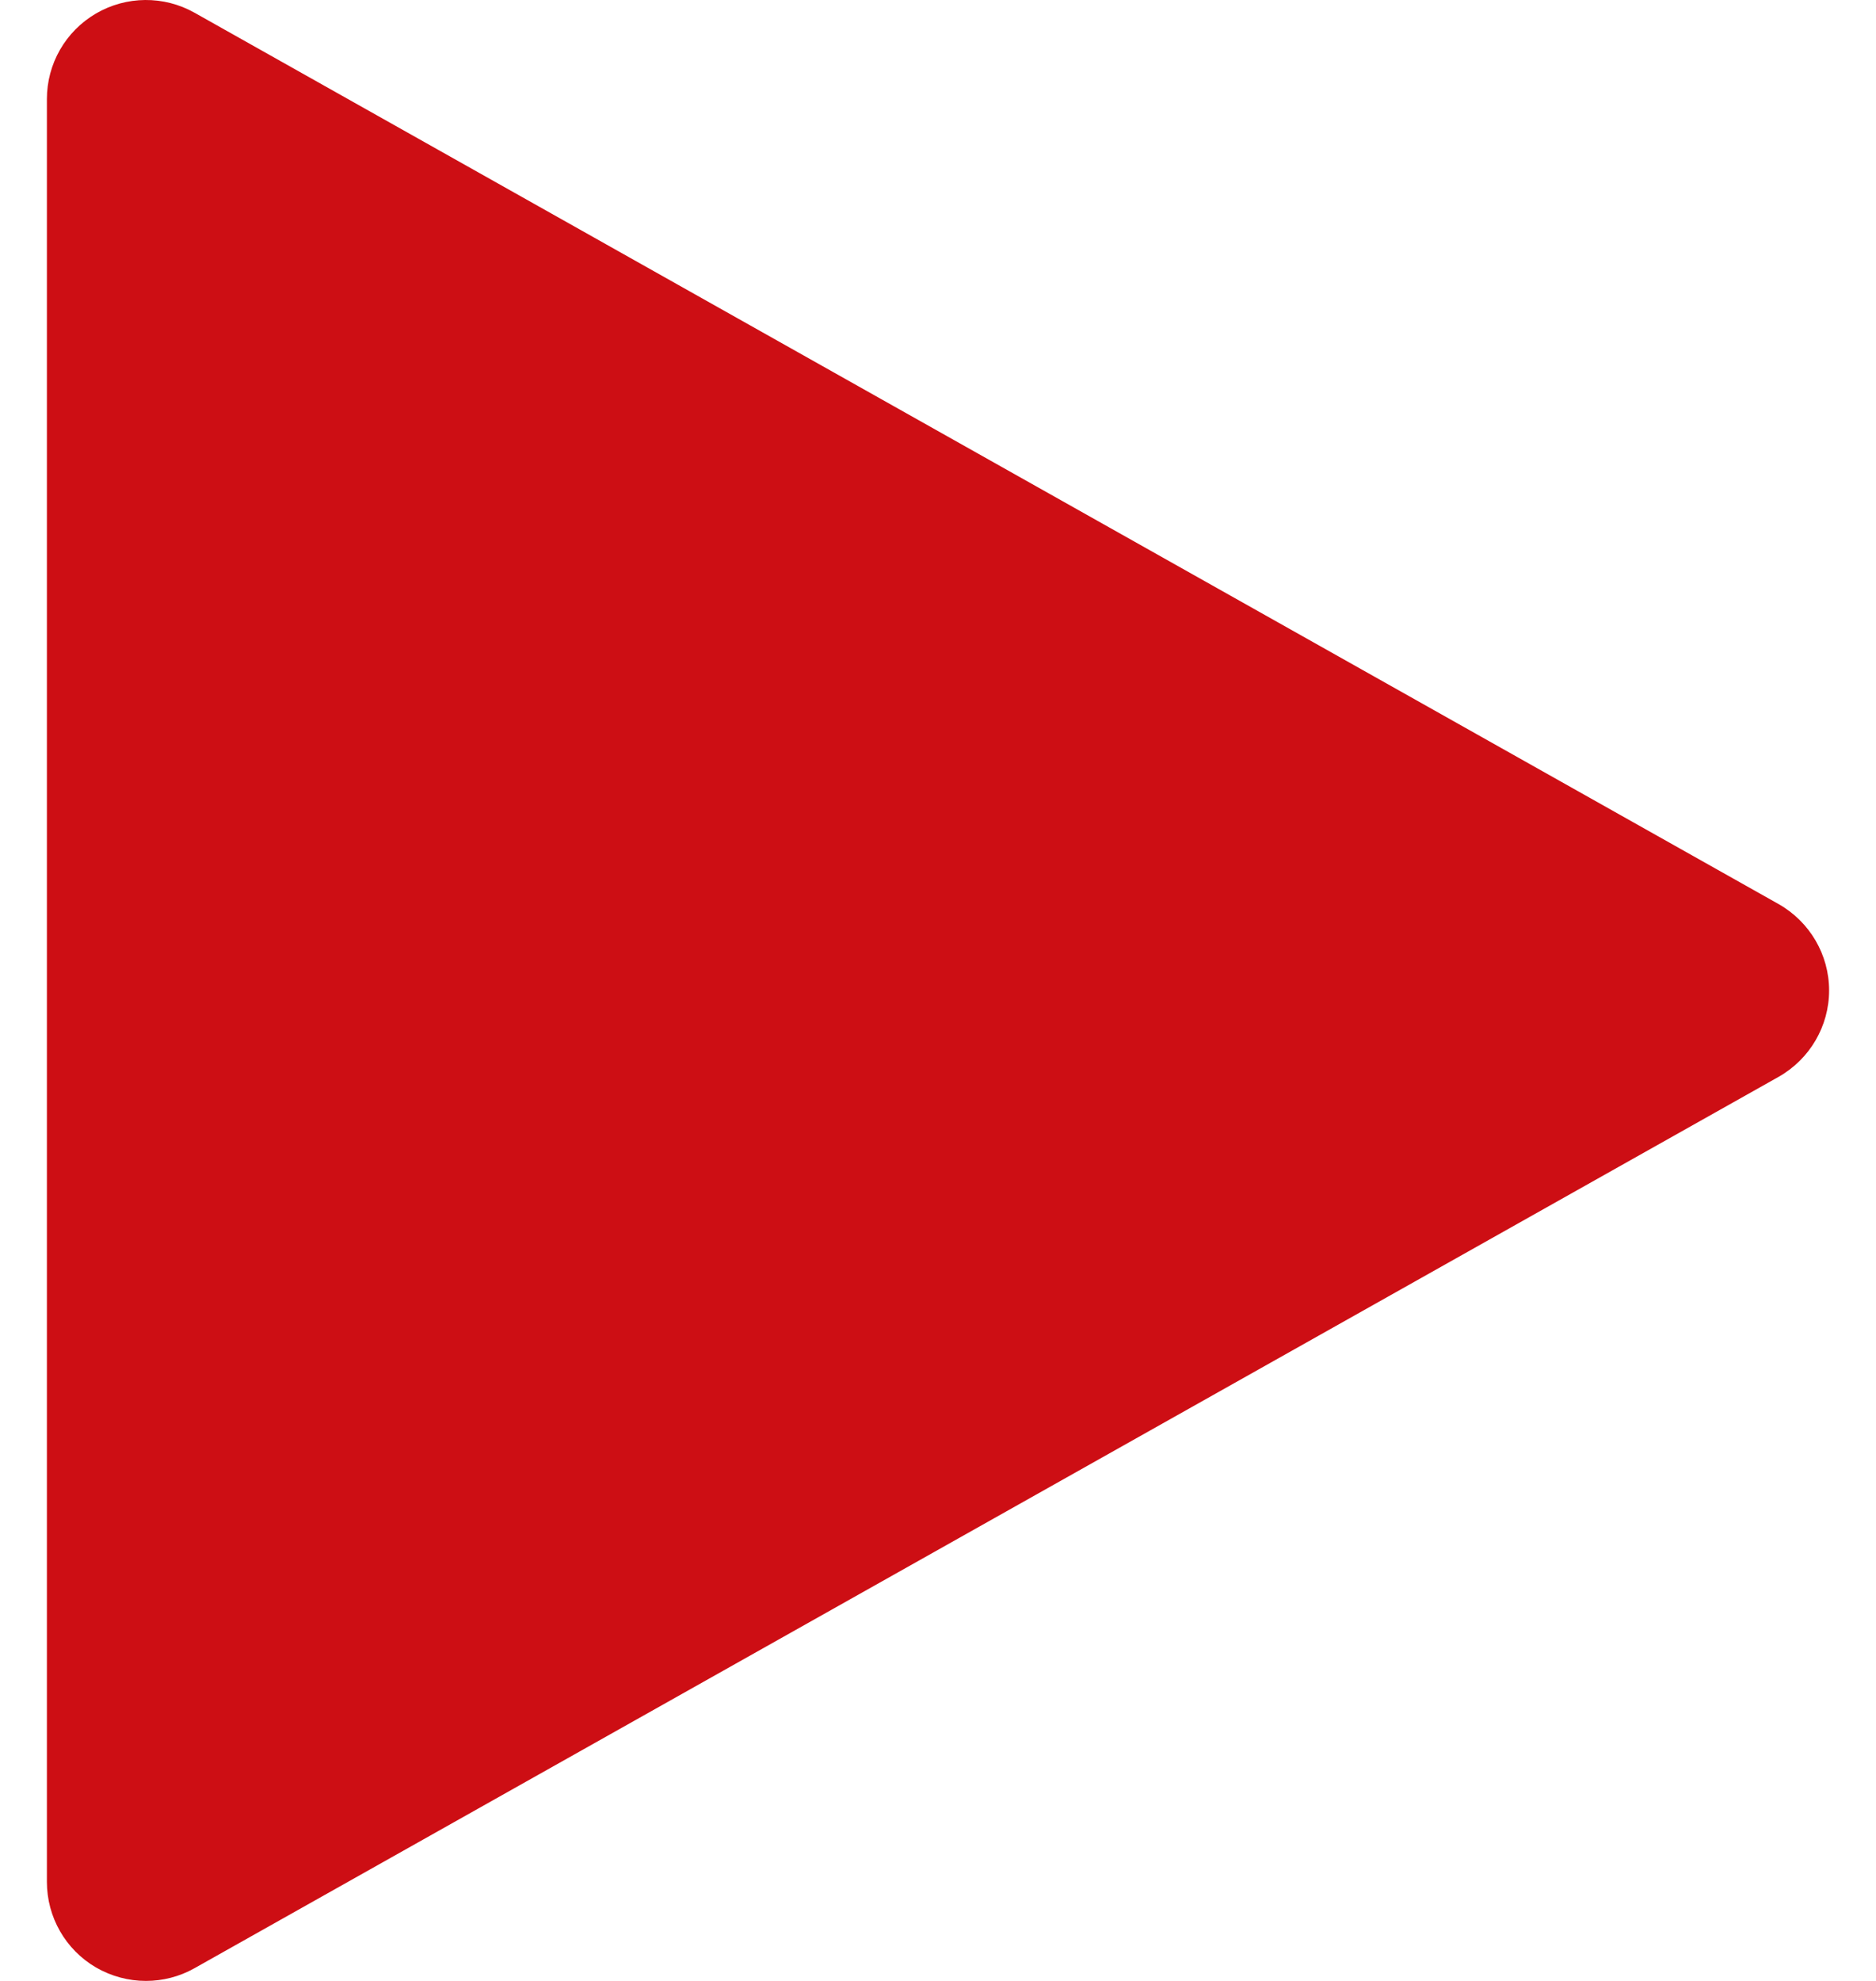 <svg width="36" height="38" viewBox="0 0 36 38" fill="none" xmlns="http://www.w3.org/2000/svg">
<path d="M34.131 17.343L3.731 0.243C3.142 -0.087 2.424 -0.08 1.842 0.259C1.257 0.601 0.9 1.224 0.9 1.9V36.1C0.9 36.776 1.257 37.4 1.842 37.742C2.139 37.913 2.469 38 2.8 38C3.119 38 3.442 37.92 3.731 37.757L34.131 20.657C34.727 20.319 35.1 19.688 35.1 19C35.1 18.312 34.727 17.681 34.131 17.343Z" fill="#CD0E14"/>
</svg>
